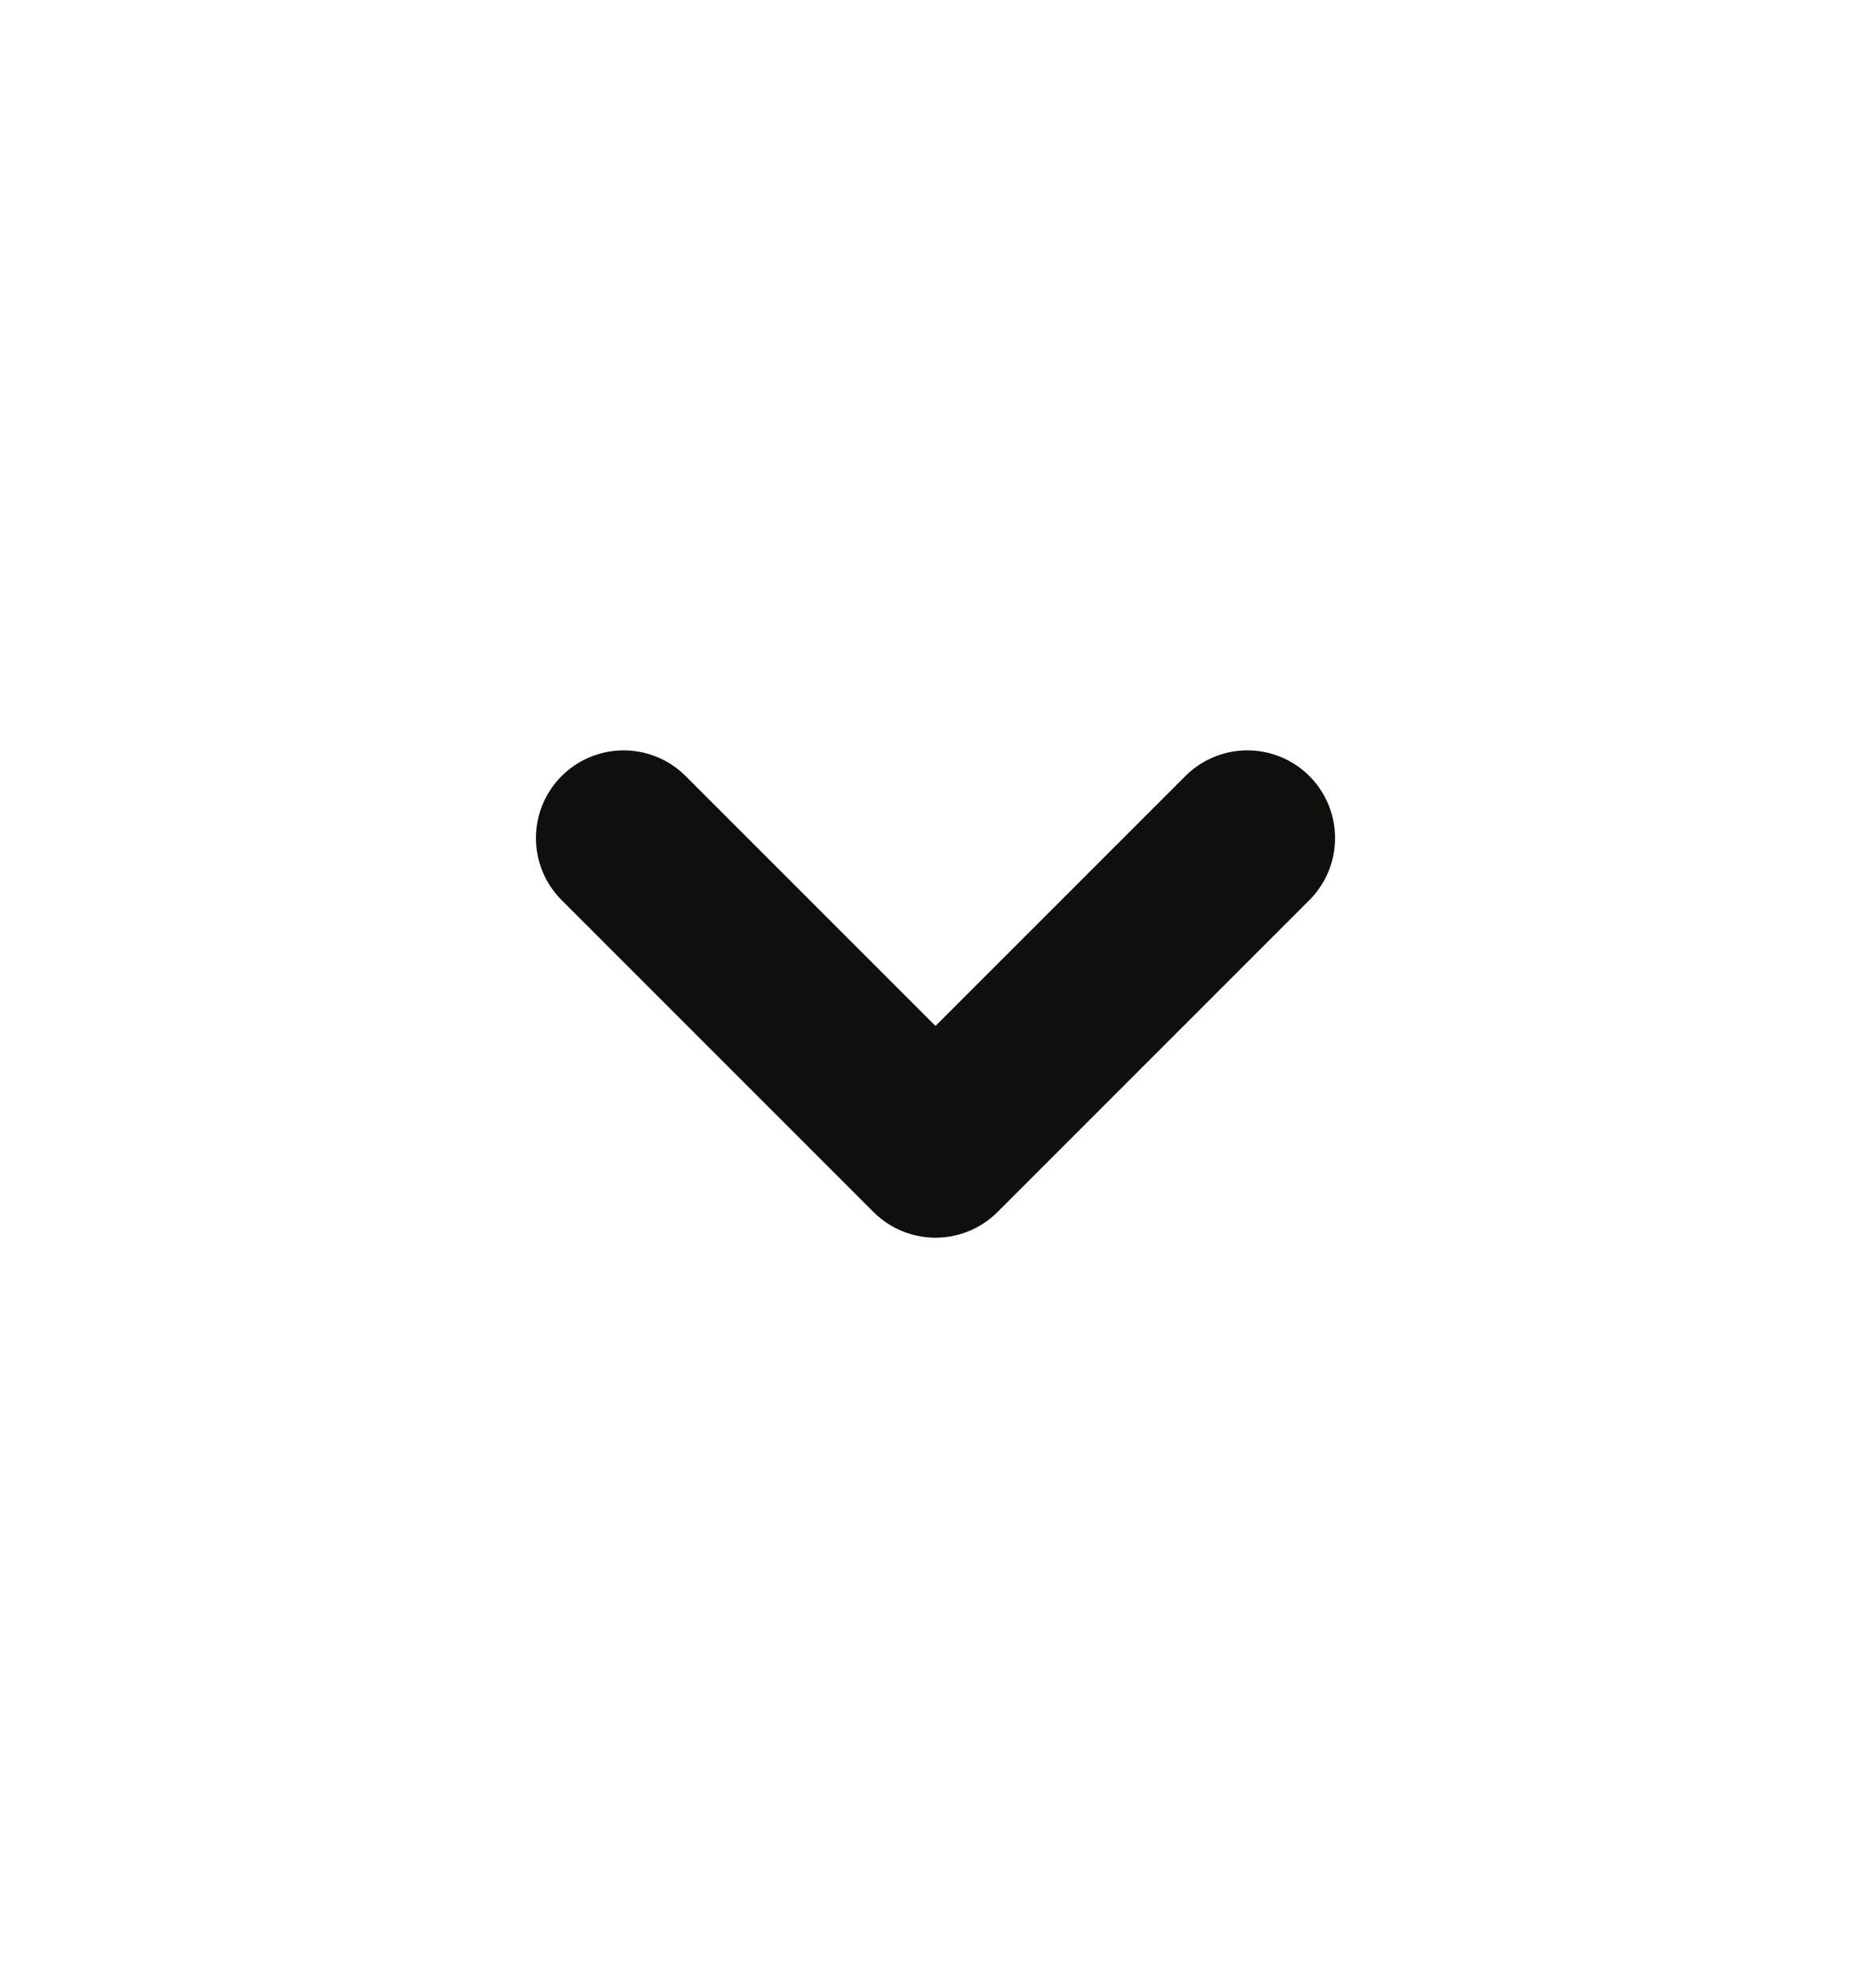 <svg width="16" height="17" viewBox="0 0 16 17" fill="none" xmlns="http://www.w3.org/2000/svg">
<path d="M10.667 7.166L8 9.833L5.333 7.166" stroke="#0F0F0E" stroke-width="1.5" stroke-linecap="round" stroke-linejoin="round"/>
</svg>
